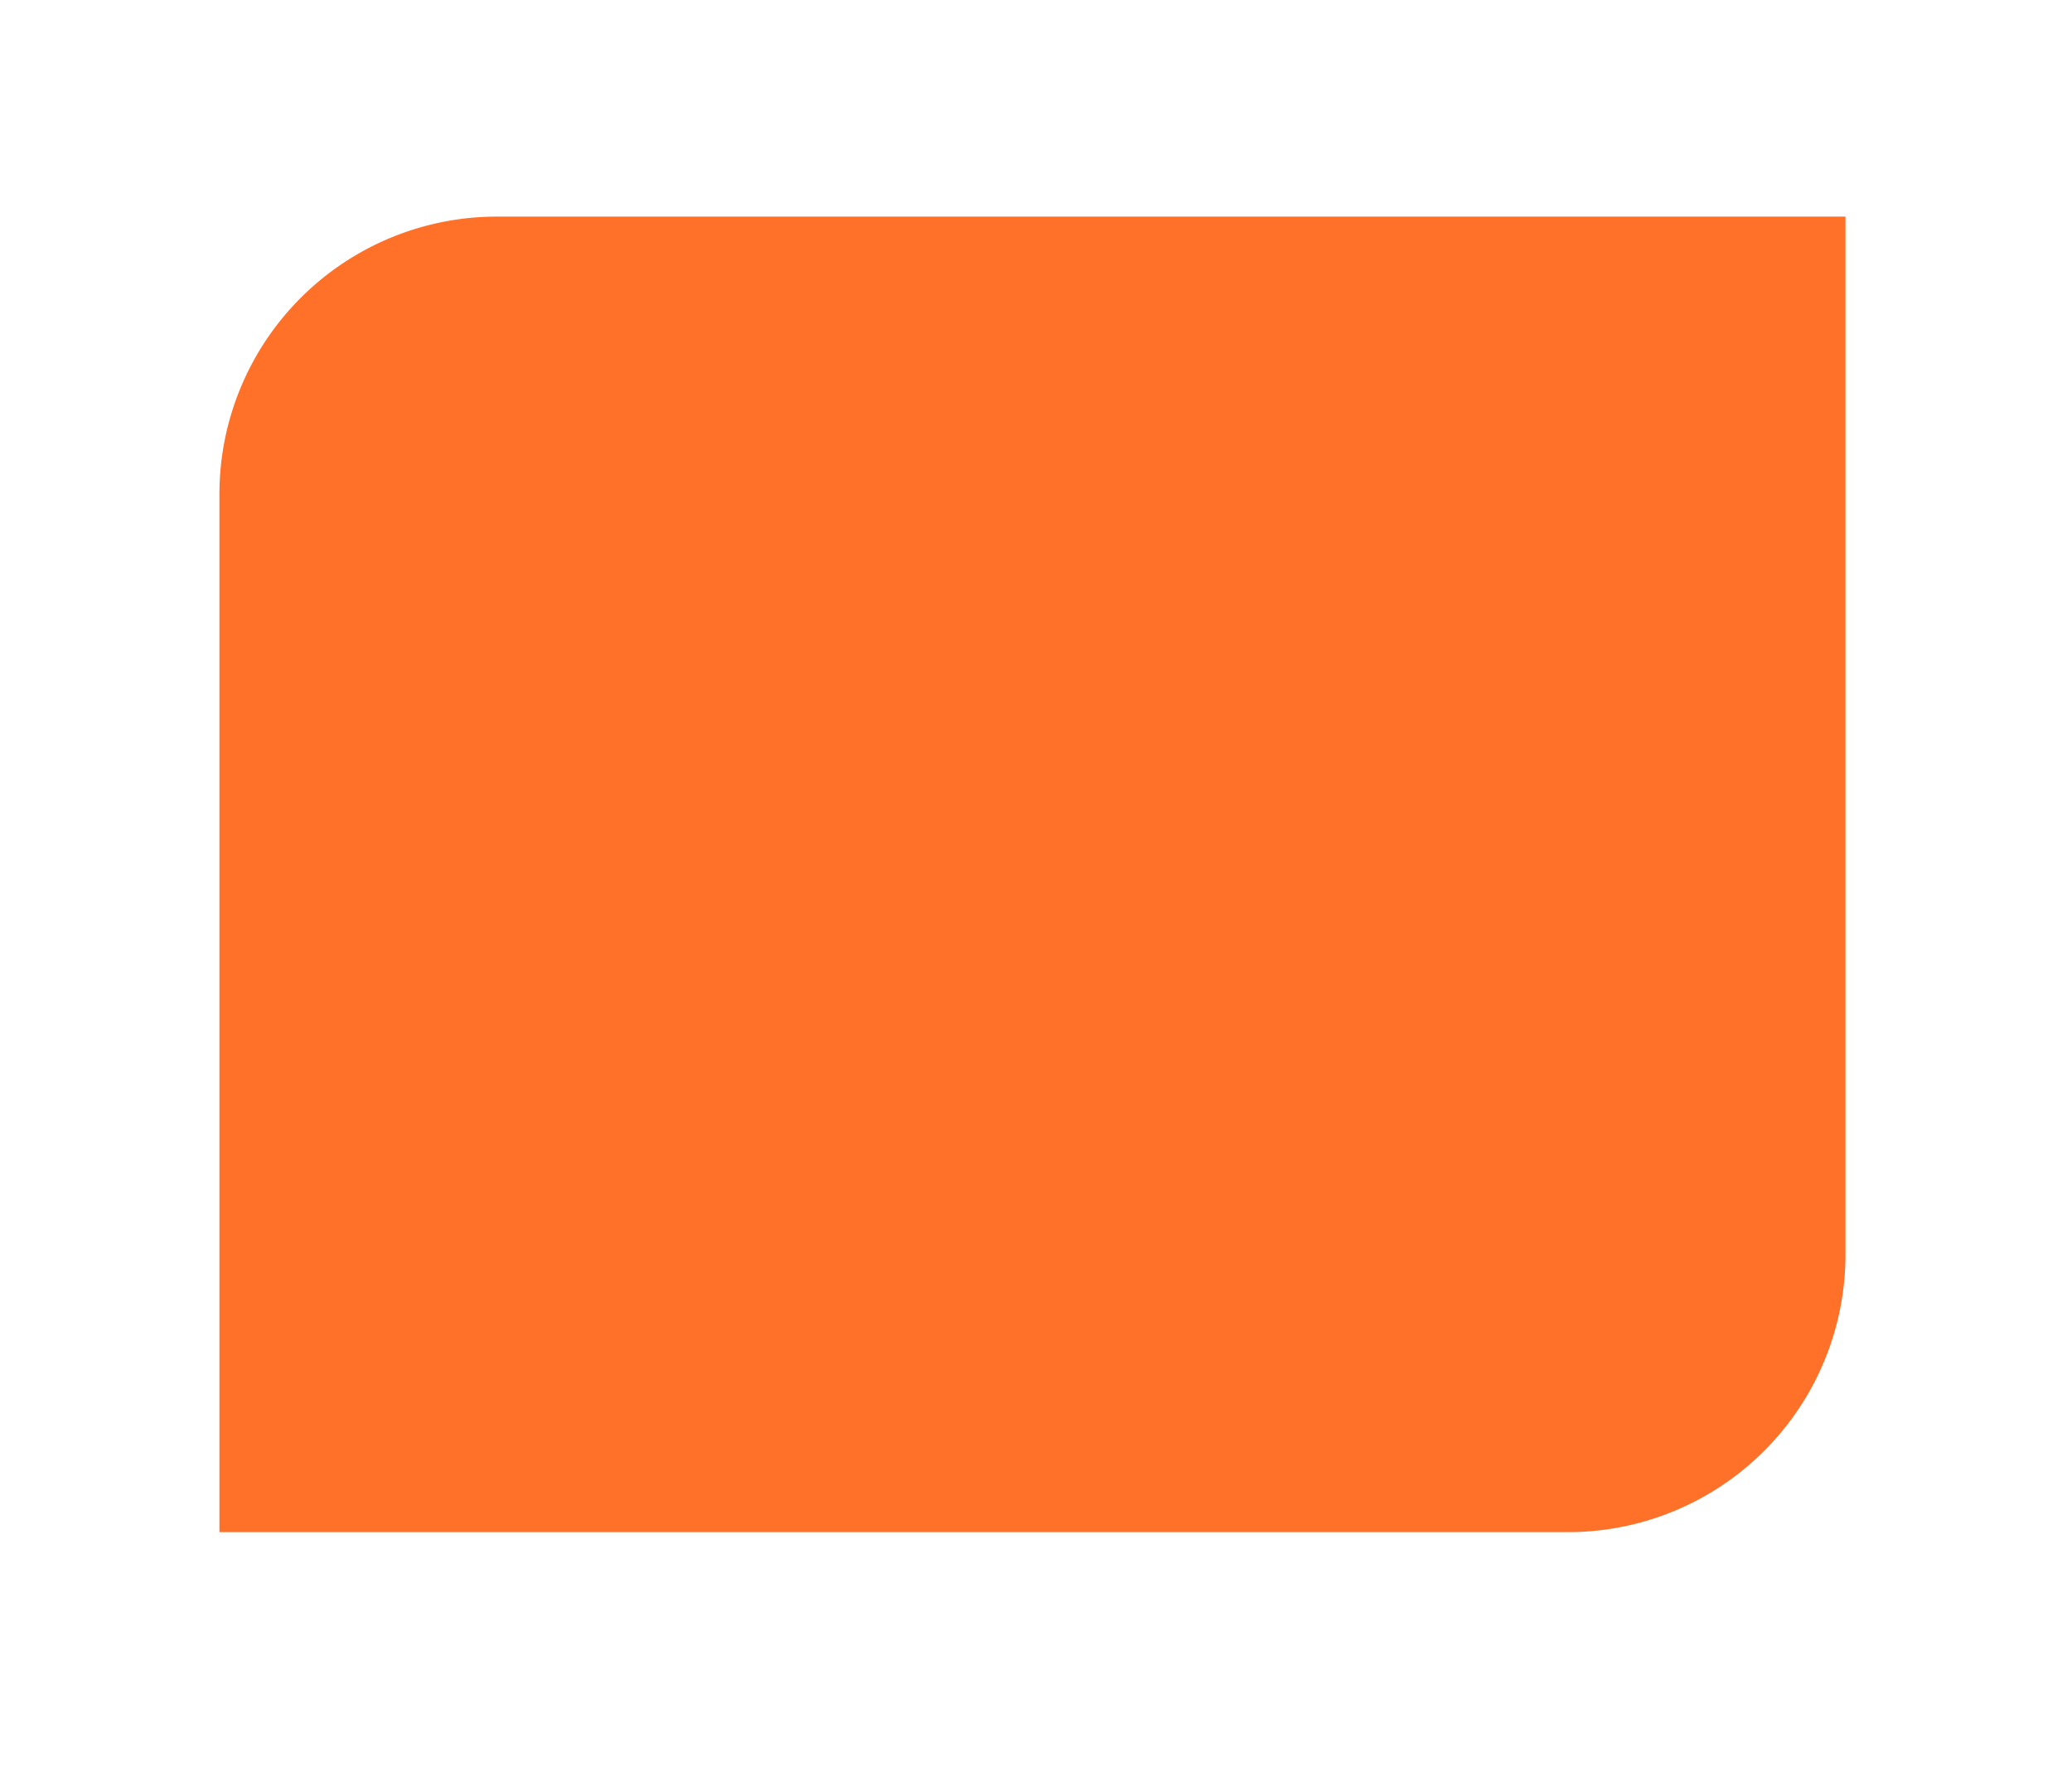 <svg xmlns="http://www.w3.org/2000/svg" width="224" height="191"><defs><filter id="filter" x="37" y="5161" width="224" height="191" filterUnits="userSpaceOnUse"><feOffset result="offset" dx="10.231" dy="13.577" in="SourceAlpha"/><feGaussianBlur result="blur" stdDeviation="4.899"/><feFlood result="flood" flood-color="#292f33" flood-opacity=".09"/><feComposite result="composite" operator="in" in2="blur"/><feBlend result="blend" in="SourceGraphic"/><feFlood result="flood-2" flood-color="#fff"/><feComposite result="composite-2" operator="in" in2="SourceGraphic"/><feBlend result="blend-2" in2="blend"/></filter></defs><path id="news_shape" d="M80.491 5170.84H226.28v112.22a30 30 0 01-30 30H50.491v-112.22a30 30 0 0130-30z" transform="translate(-37 -5161)" fill="#ff7029" fill-rule="evenodd" filter="url(#filter)"/></svg>